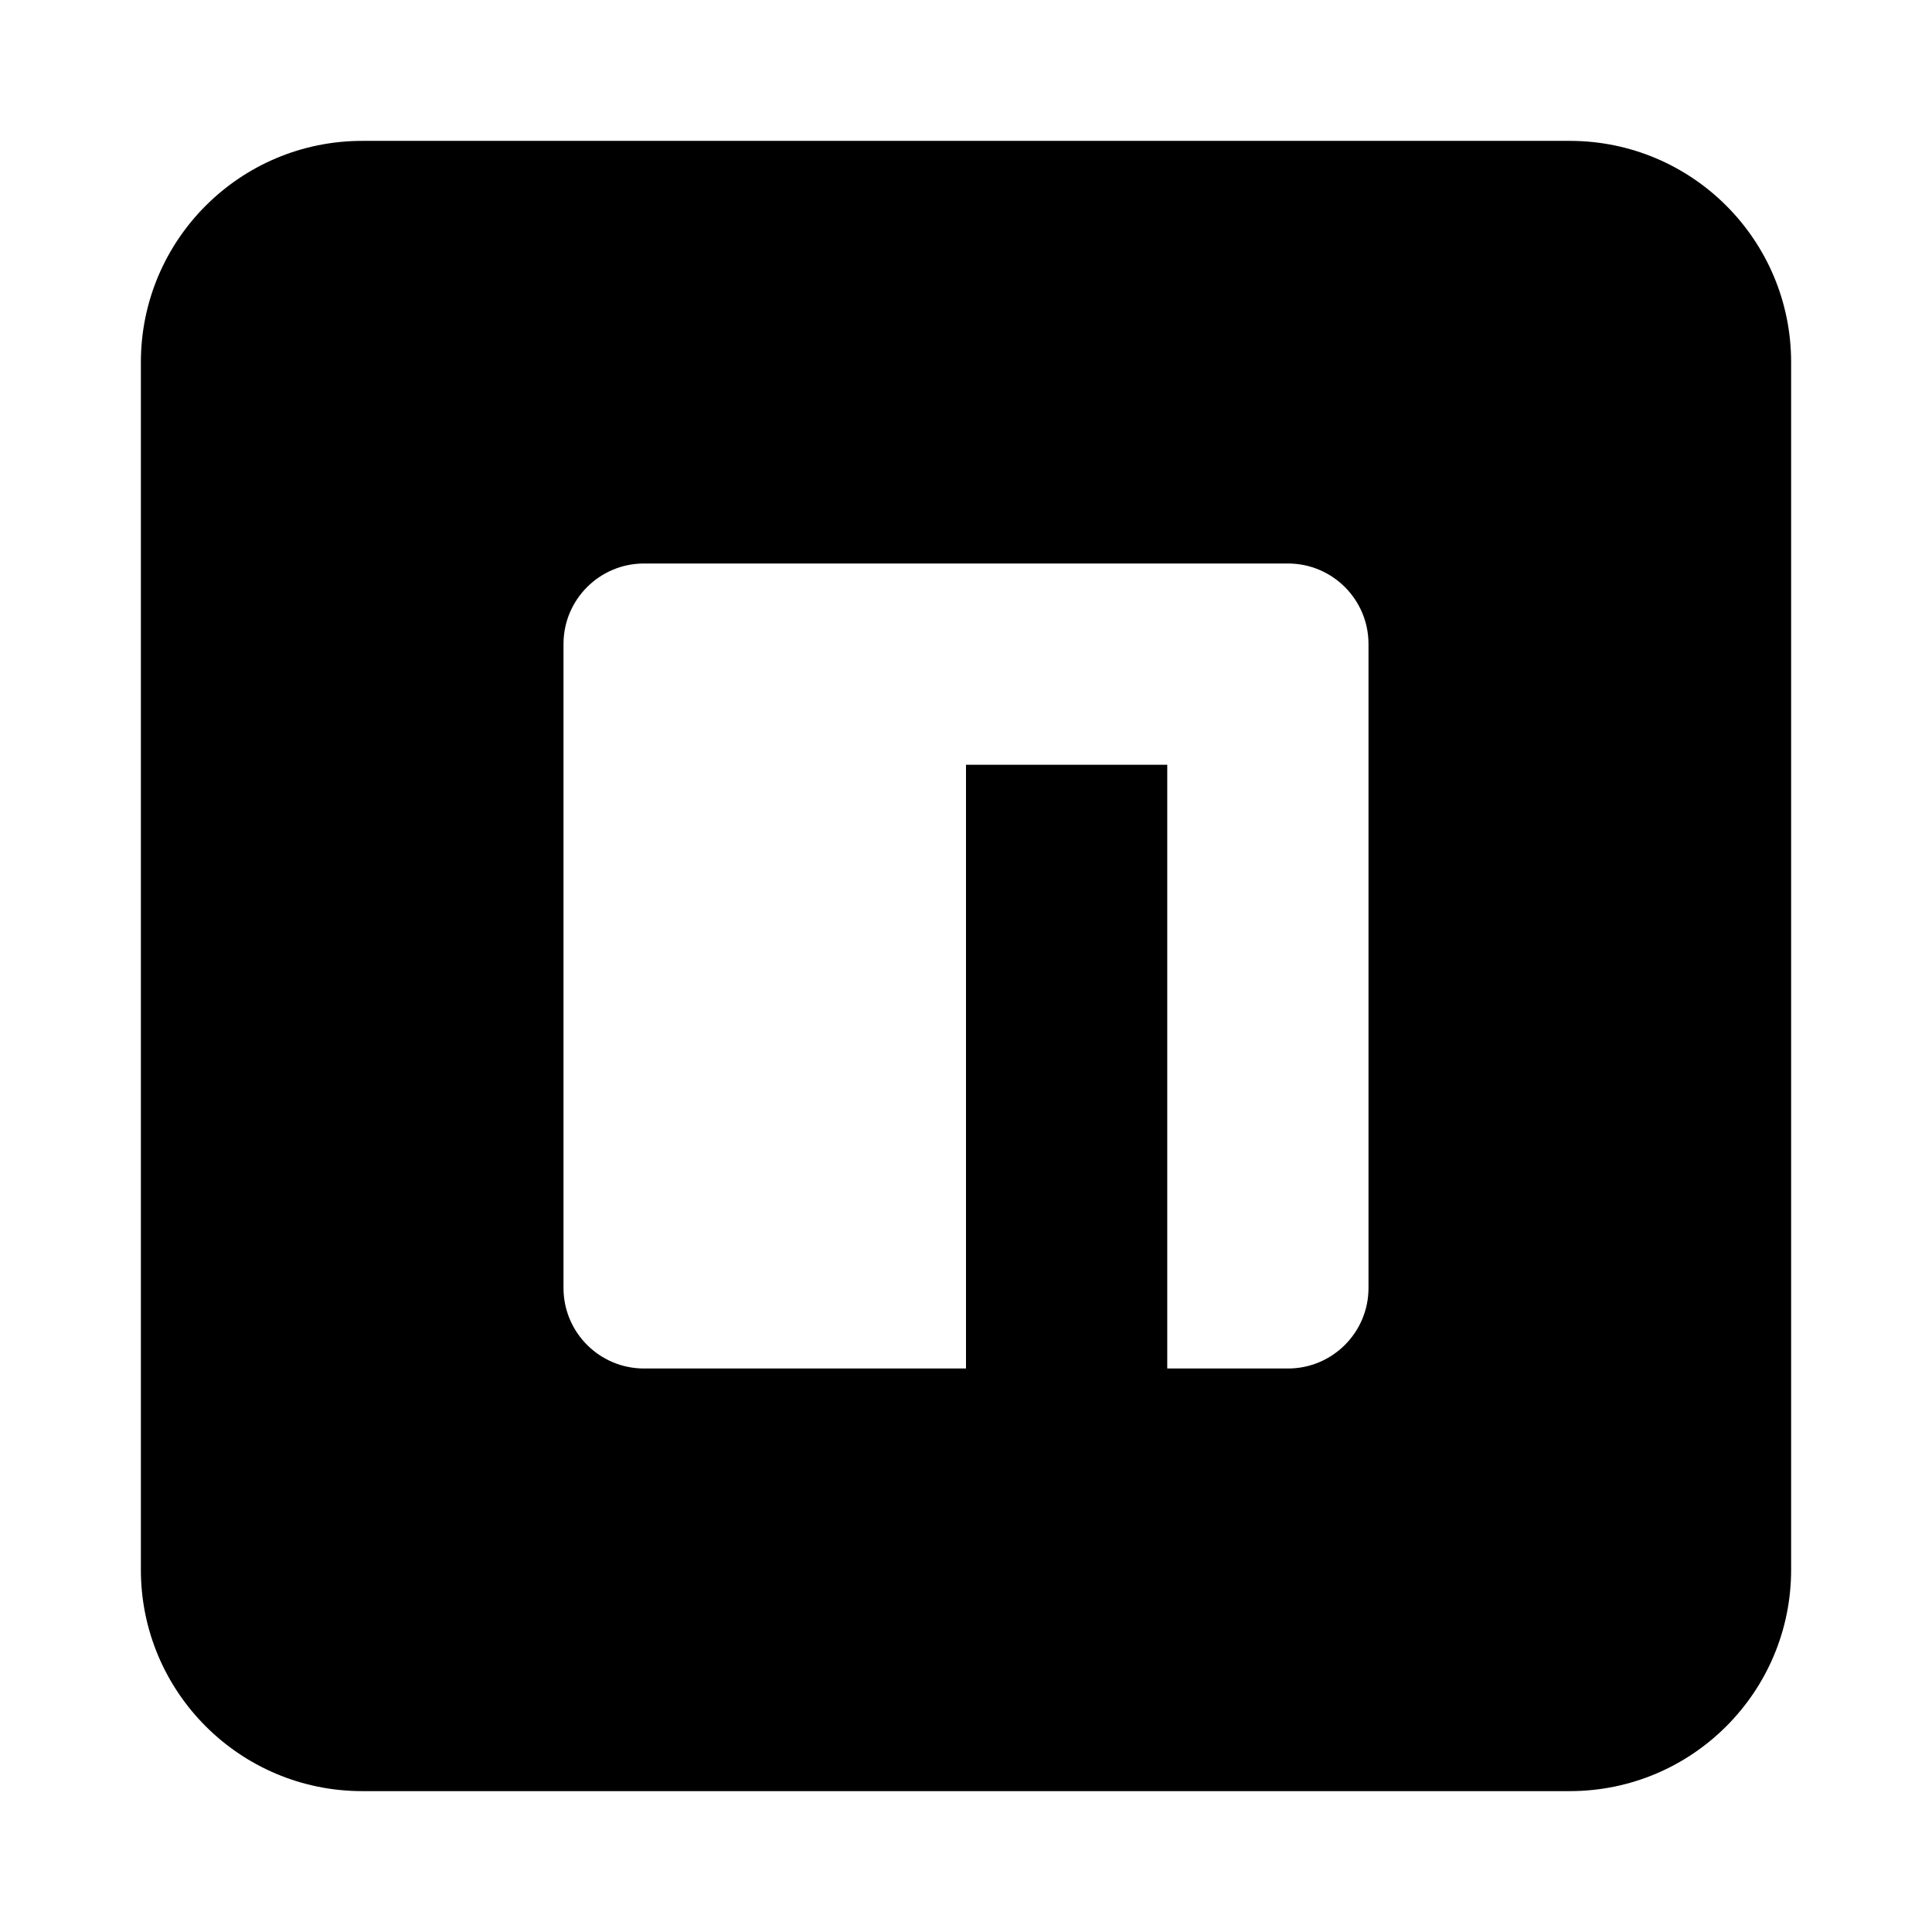 <svg width="24" height="24" viewBox="0 0 24 24" xmlns="http://www.w3.org/2000/svg">
    <path fill-rule="evenodd" clip-rule="evenodd" d="M4.5 1.75C2.981 1.75 1.75 2.981 1.75 4.5L1.75 19.5C1.75 21.019 2.981 22.25 4.5 22.25L19.5 22.25C21.019 22.25 22.25 21.019 22.25 19.5L22.25 4.5C22.25 2.981 21.019 1.75 19.5 1.75L4.5 1.75ZM16 7L8 7C7.448 7 7 7.448 7 8L7 16C7 16.552 7.448 17 8 17H12L12 9.5H14.5L14.5 17H16C16.552 17 17 16.552 17 16L17 8C17 7.448 16.552 7 16 7Z"/>
</svg>

